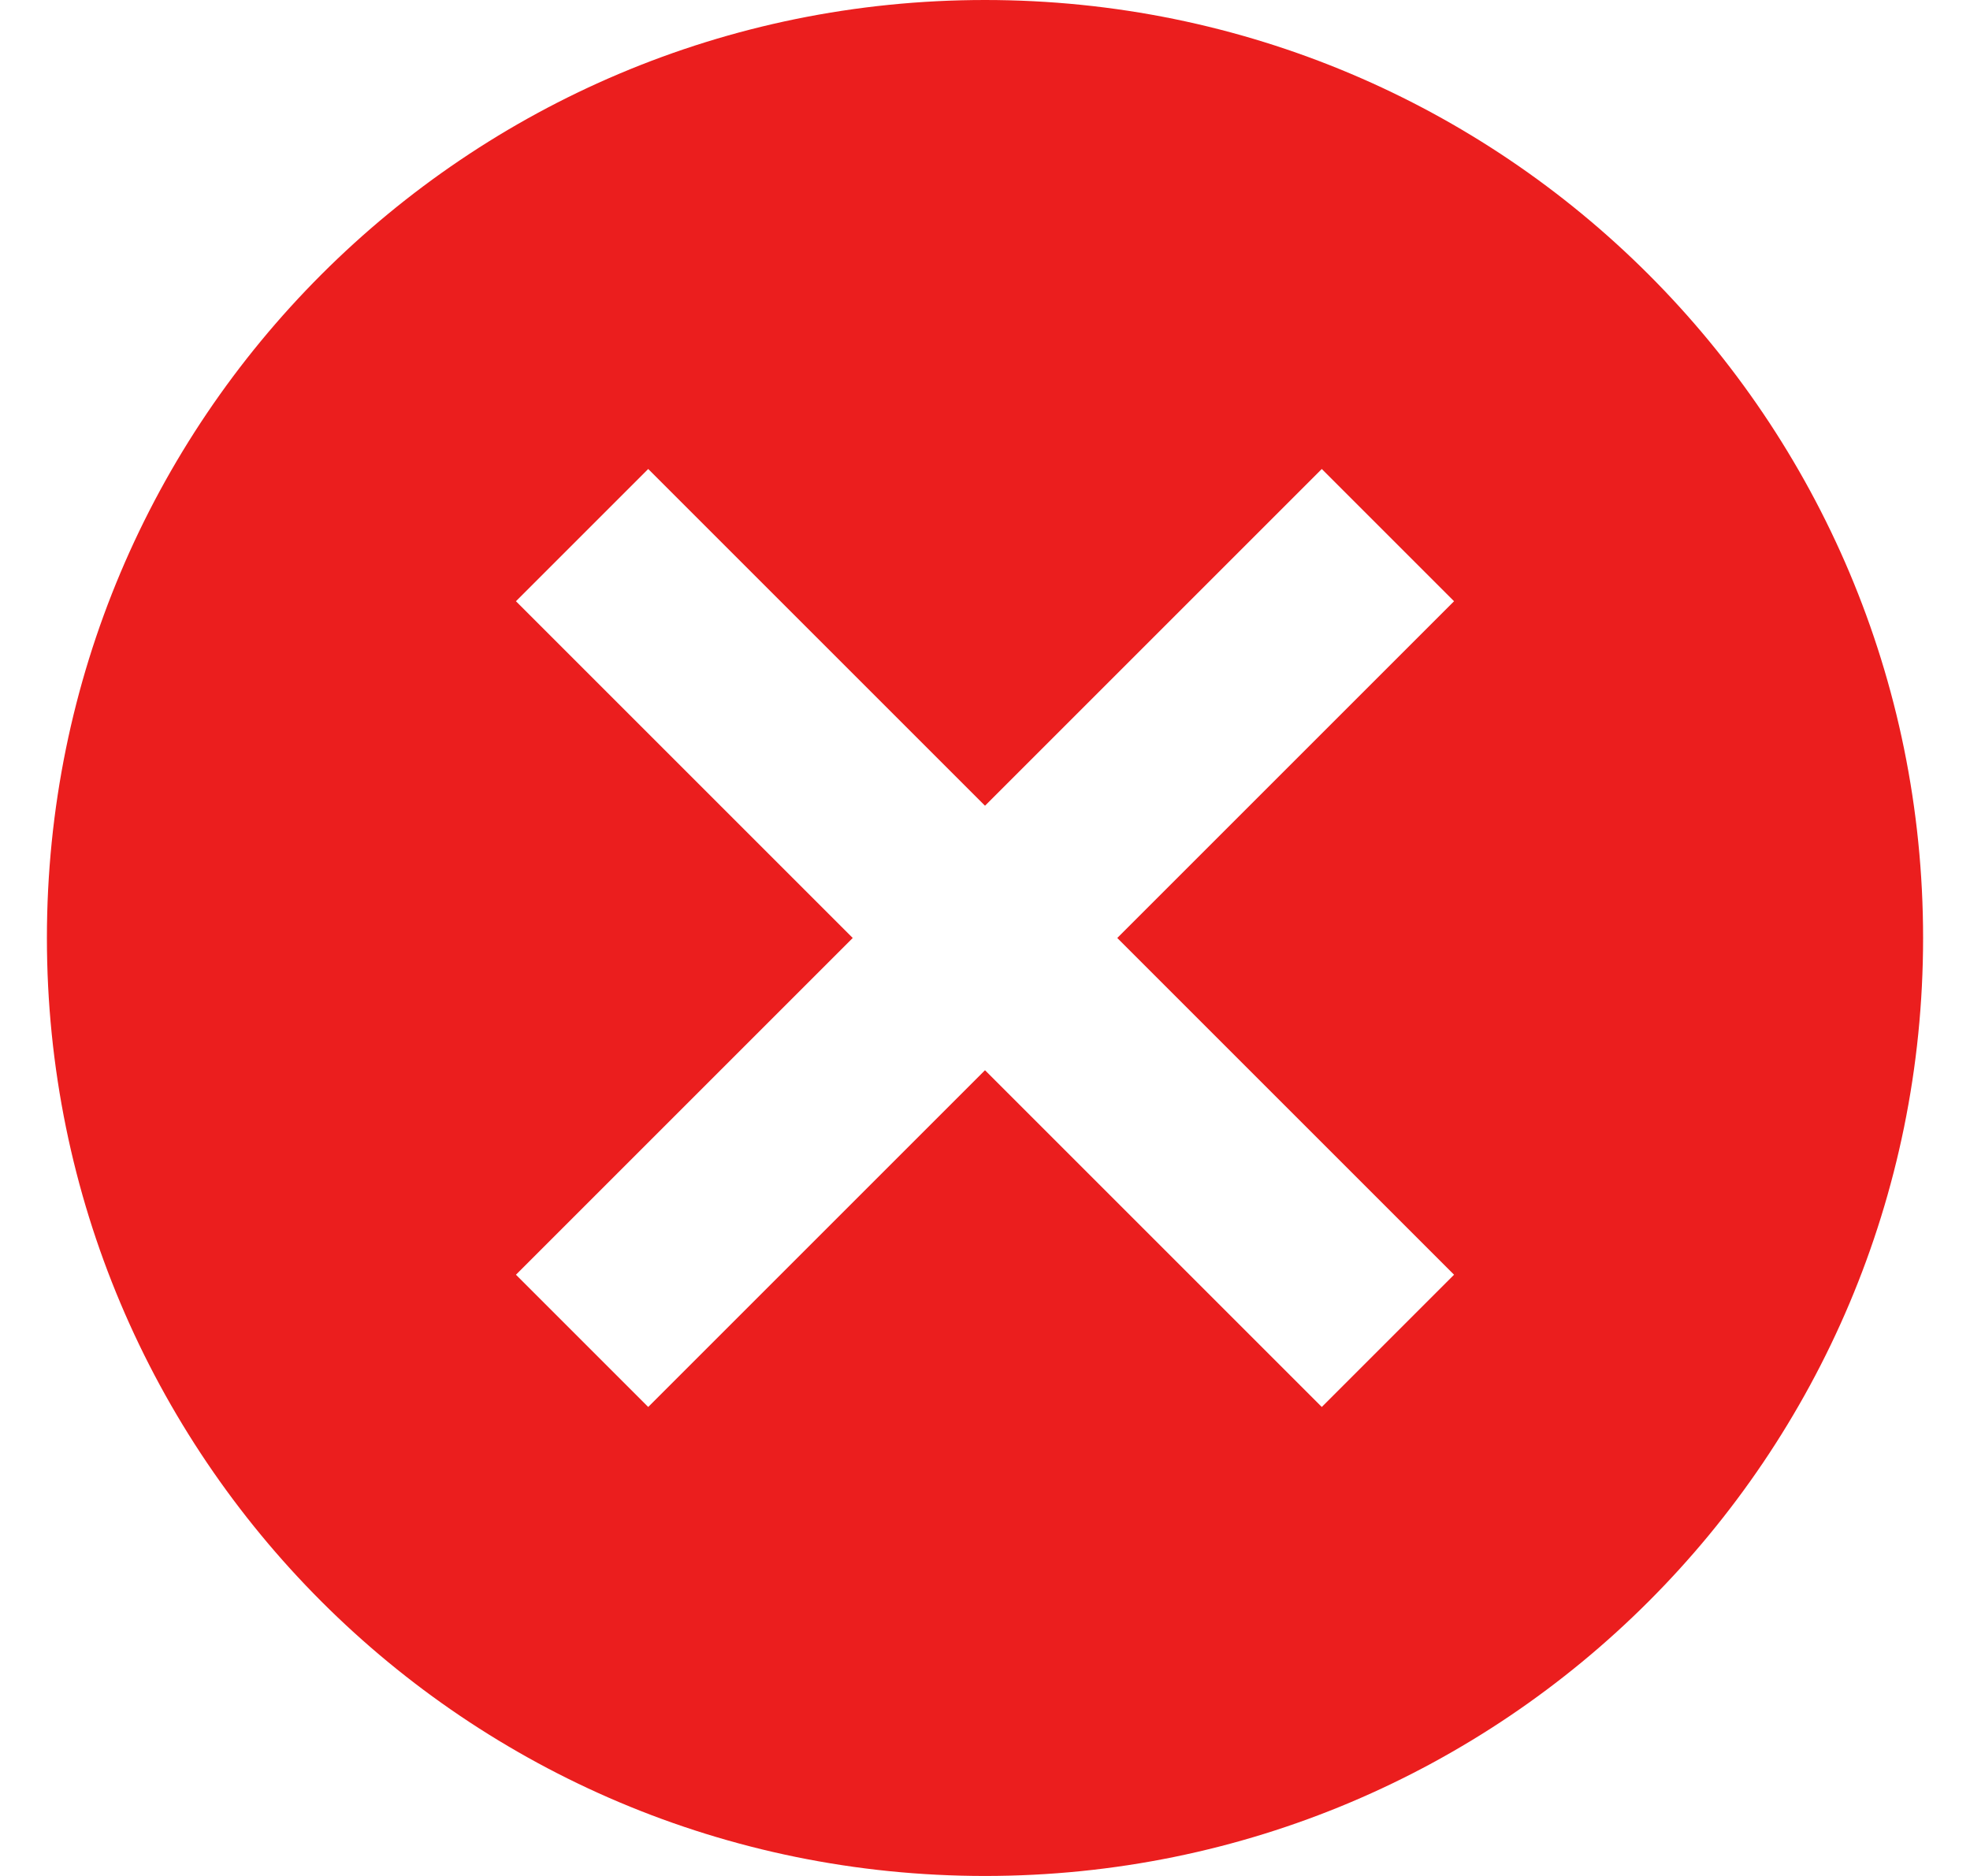 <svg width="21" height="20" viewBox="0 0 21 20" fill="none" xmlns="http://www.w3.org/2000/svg">
<path d="M10.5 0C4.97 0 0.5 4.47 0.5 10C0.5 15.53 4.97 20 10.5 20C16.03 20 20.5 15.53 20.5 10C20.5 4.47 16.03 0 10.5 0ZM15.5 13.59L14.09 15L10.5 11.41L6.91 15L5.5 13.59L9.09 10L5.5 6.41L6.91 5L10.5 8.59L14.09 5L15.5 6.41L11.91 10L15.5 13.59Z" fill="#EB1E1E"/>
</svg>
